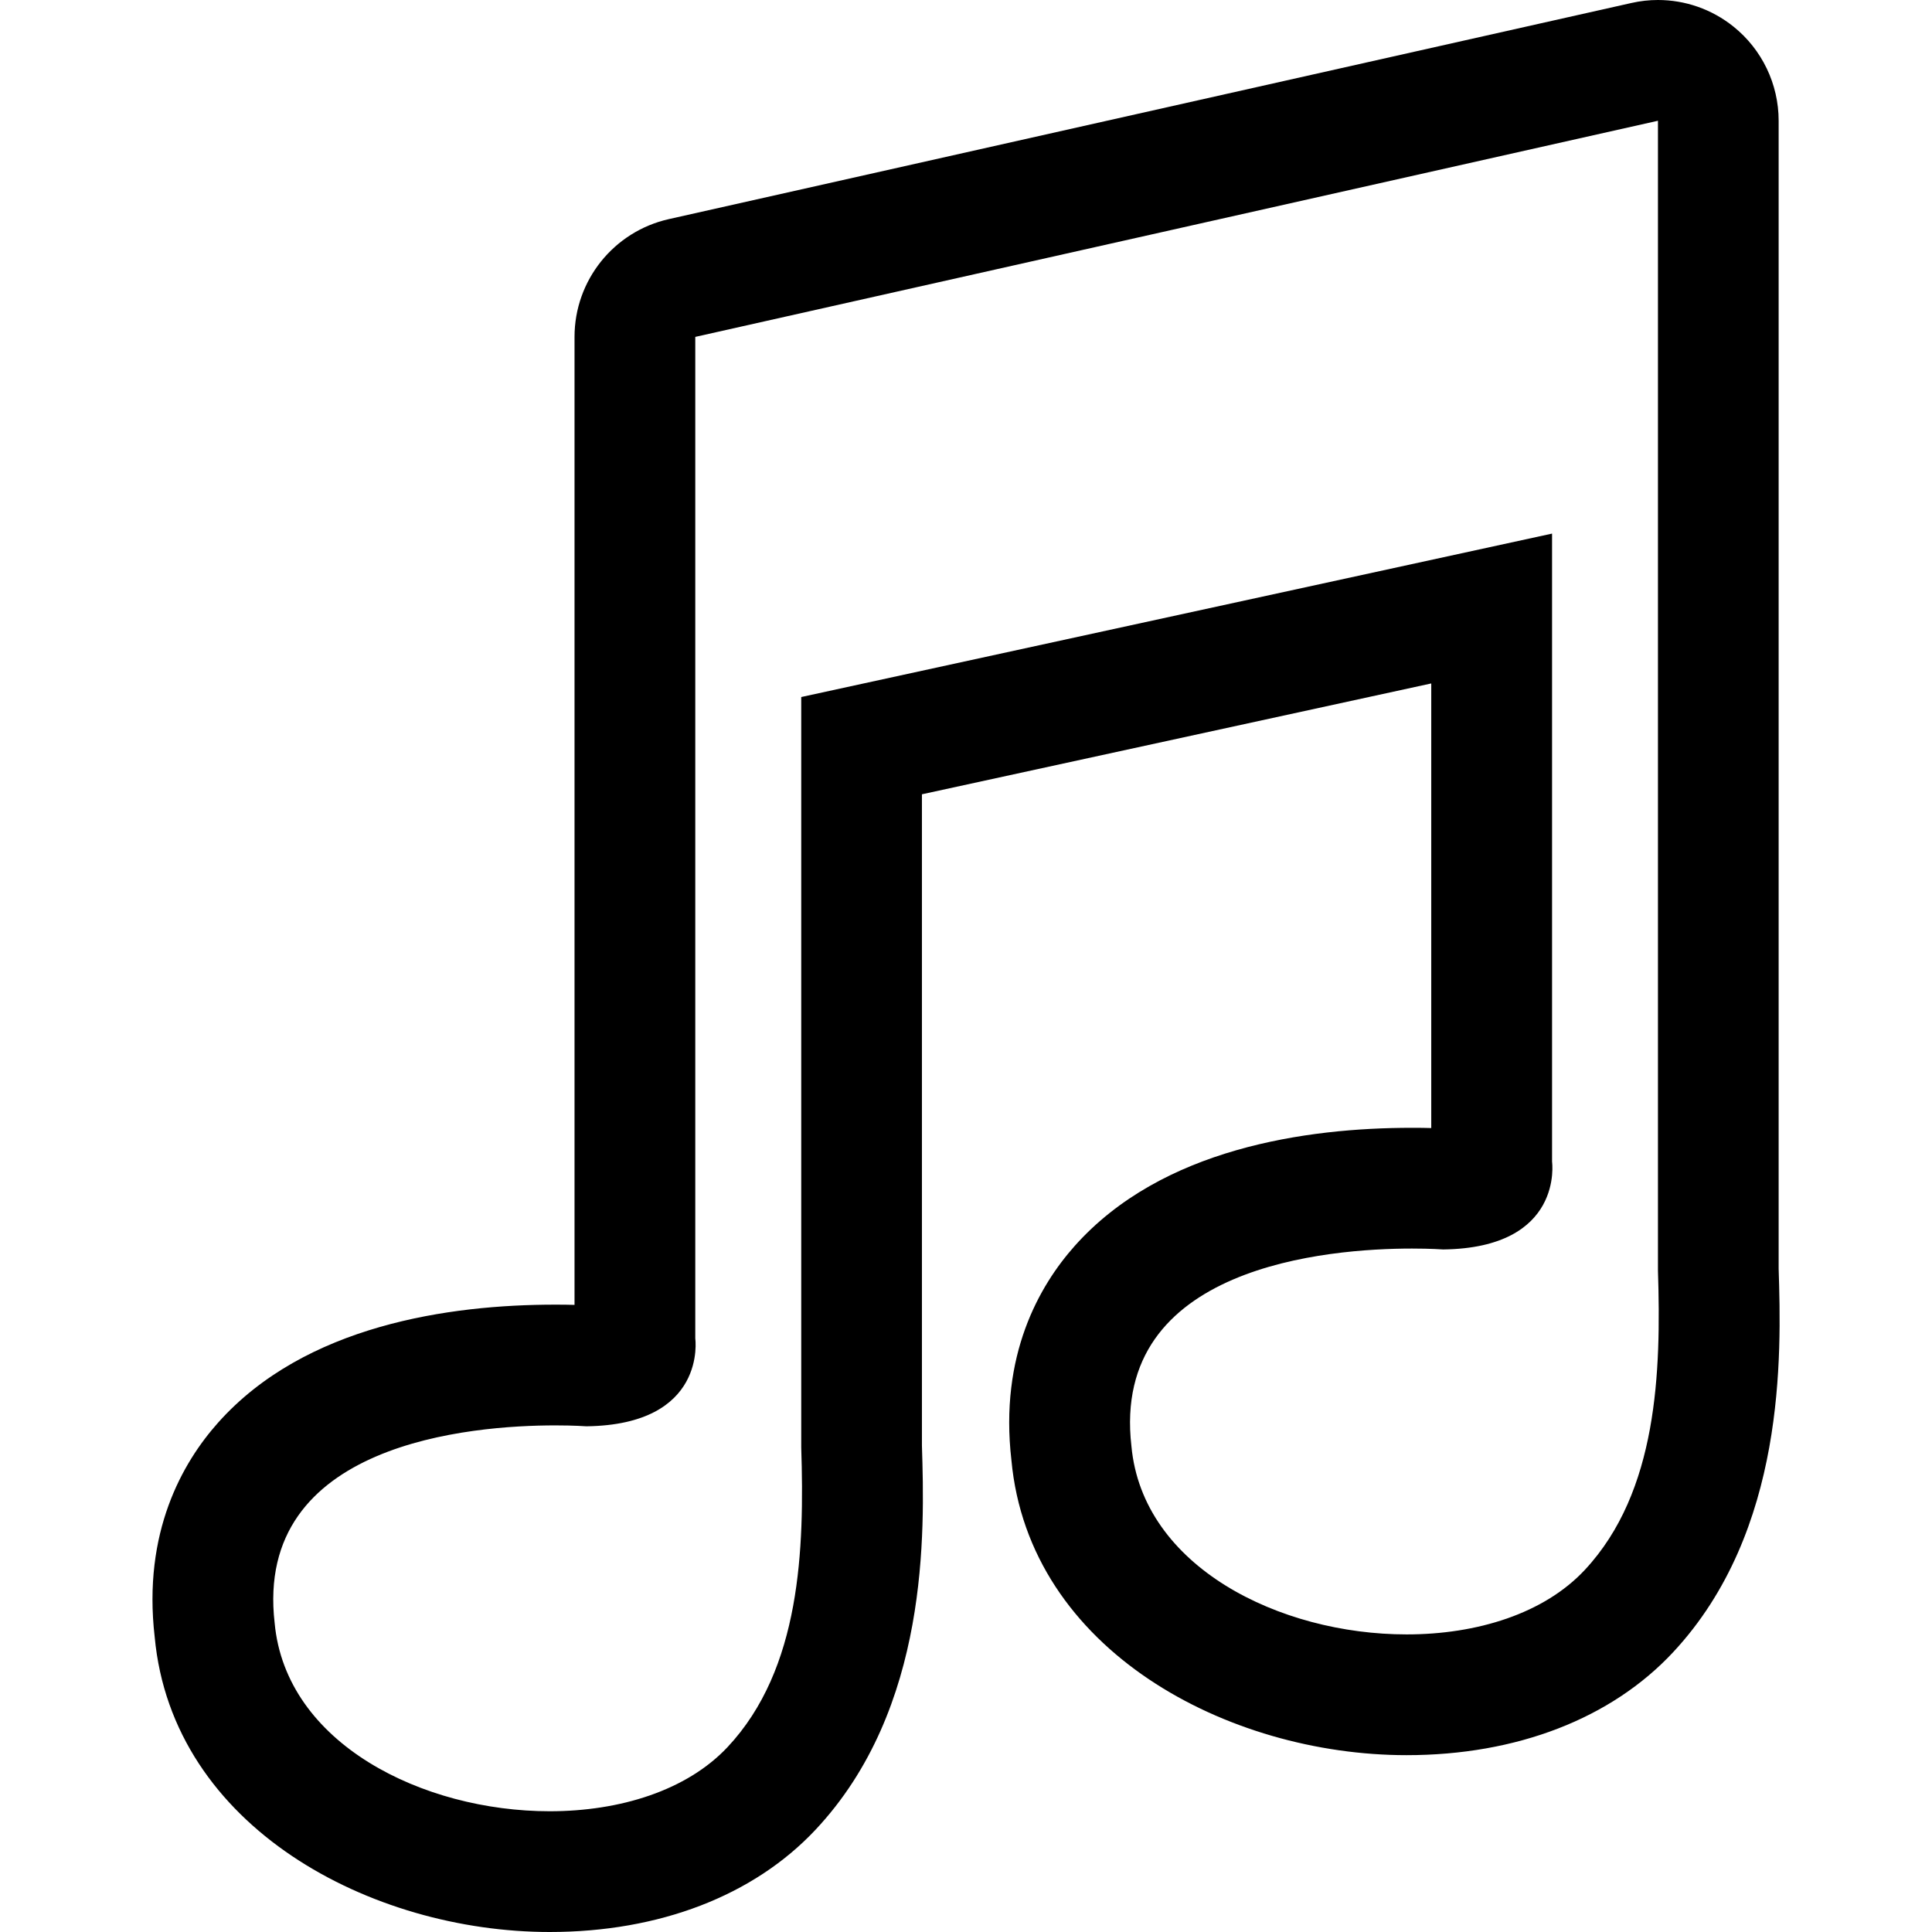<svg xmlns="http://www.w3.org/2000/svg" viewBox="0 0 32 32"><!--! Font Icona - https://fonticona.com | License - https://fonticona.com/license | Copyright 2022 FontIcona.com --><path d="M27.461,2v19.046c0.053,1.673-0.003,3.659-1.21,4.955c-0.677,0.727-1.789,1.07-2.953,1.07c-2.102,0-4.374-1.119-4.558-3.118c-0.346-2.992,3.275-3.273,4.648-3.273c0.318,0,0.515,0.015,0.515,0.015c2.005-0.025,1.804-1.454,1.804-1.454V8.838l-12.436,2.707v12.43c0.053,1.68-0.004,3.666-1.221,4.963C11.372,29.659,10.265,30,9.105,30c-2.101,0-4.372-1.119-4.556-3.118c-0.346-2.992,3.275-3.273,4.648-3.273c0.318,0,0.515,0.015,0.515,0.015c2.005-0.025,1.804-1.454,1.804-1.454V5.58L27.461,2 M27.461,0c-0.146,0-0.293,0.016-0.438,0.049l-15.944,3.58C10.165,3.834,9.516,4.645,9.516,5.58v16.033c-0.091-0.003-0.198-0.004-0.319-0.004c-1.753,0-4.145,0.339-5.585,1.955c-0.59,0.662-1.25,1.814-1.05,3.548C2.854,30.271,6.152,32,9.105,32c1.814,0,3.377-0.601,4.402-1.693c1.887-2.01,1.808-4.933,1.763-6.363V13.156l8.436-1.836v7.364c-0.091-0.003-0.198-0.004-0.319-0.004c-1.753,0-4.145,0.339-5.585,1.955c-0.59,0.662-1.25,1.814-1.05,3.548c0.291,3.159,3.591,4.888,6.545,4.888c1.823,0,3.391-0.606,4.416-1.706c1.87-2.007,1.792-4.923,1.747-6.35V2c0-0.607-0.276-1.182-0.75-1.561C28.352,0.152,27.911,0,27.461,0L27.461,0z"/></svg>